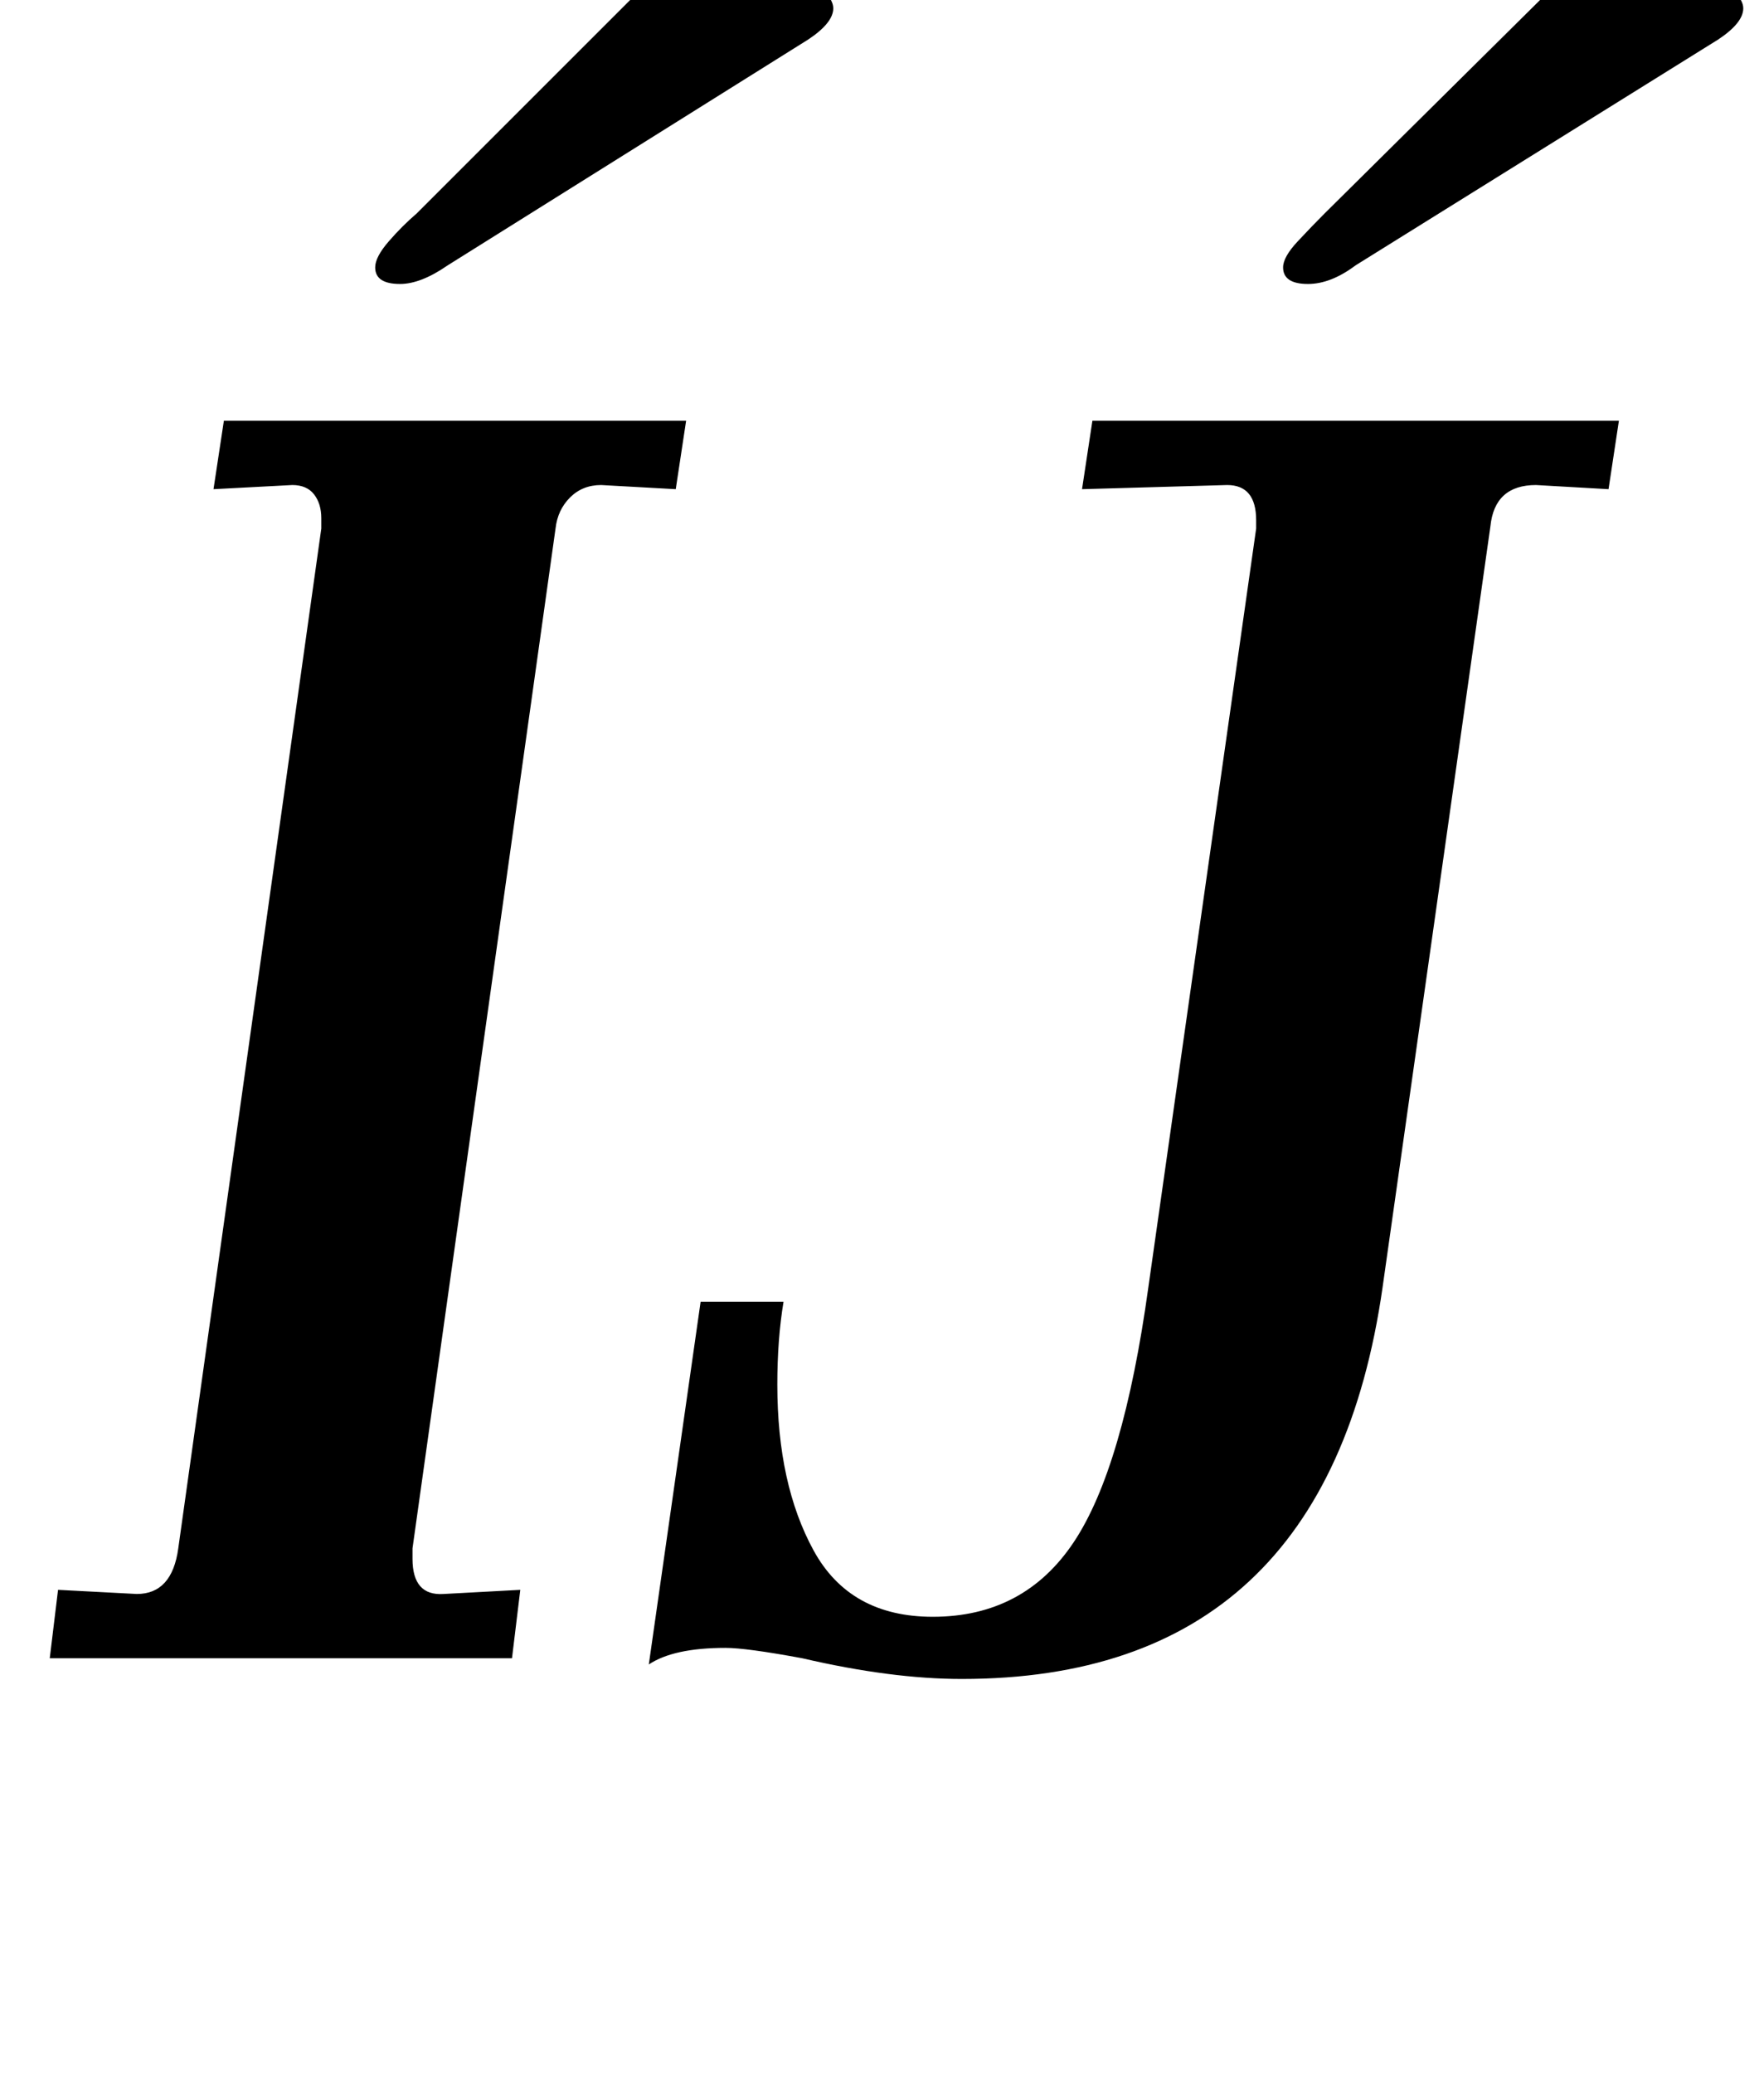<?xml version="1.0" standalone="no"?>
<!DOCTYPE svg PUBLIC "-//W3C//DTD SVG 1.1//EN" "http://www.w3.org/Graphics/SVG/1.1/DTD/svg11.dtd" >
<svg xmlns="http://www.w3.org/2000/svg" xmlns:xlink="http://www.w3.org/1999/xlink" version="1.1" viewBox="-10 0 851 1000">
  <g transform="matrix(1 0 0 -1 0 800)">
   <path fill="currentColor"
d="M377 0q-27 5 -37 5q-25 0 -37 -8l25 175h40q-3 -18 -3 -40q0 -48 17.5 -80t57.5 -32q44 0 68 36t36 123l52 366v4q0 17 -14 17l-70 -2l5 33h254l-5 -33l-35 2q-20 0 -22 -20l-52 -367q-27 -189 -203 -189q-34 0 -77 10zM56 31q17 0 20 22l69 492v5q0 7 -3.5 11.5
t-10.5 4.5l-38 -2l5 33h223l-5 -33l-36 2q-9 0 -15 -6t-7 -15l-69 -492v-5q0 -18 15 -17l37 2l-4 -33h-223l4 33zM171 671q0 5 6.5 12.5t13.5 13.5l107 107q14 14 20 18t17 4q17 0 37 -11t20 -19q0 -7 -12 -15l-174 -109q-13 -9 -23 -9q-12 0 -12 8zM609 671q0 5 7 12.5
t13 13.5l108 107q14 14 20 18t16 4q17 0 37.5 -11t20.5 -19q0 -7 -12 -15l-175 -109q-12 -9 -23 -9q-12 0 -12 8z" />
  </g>

</svg>

